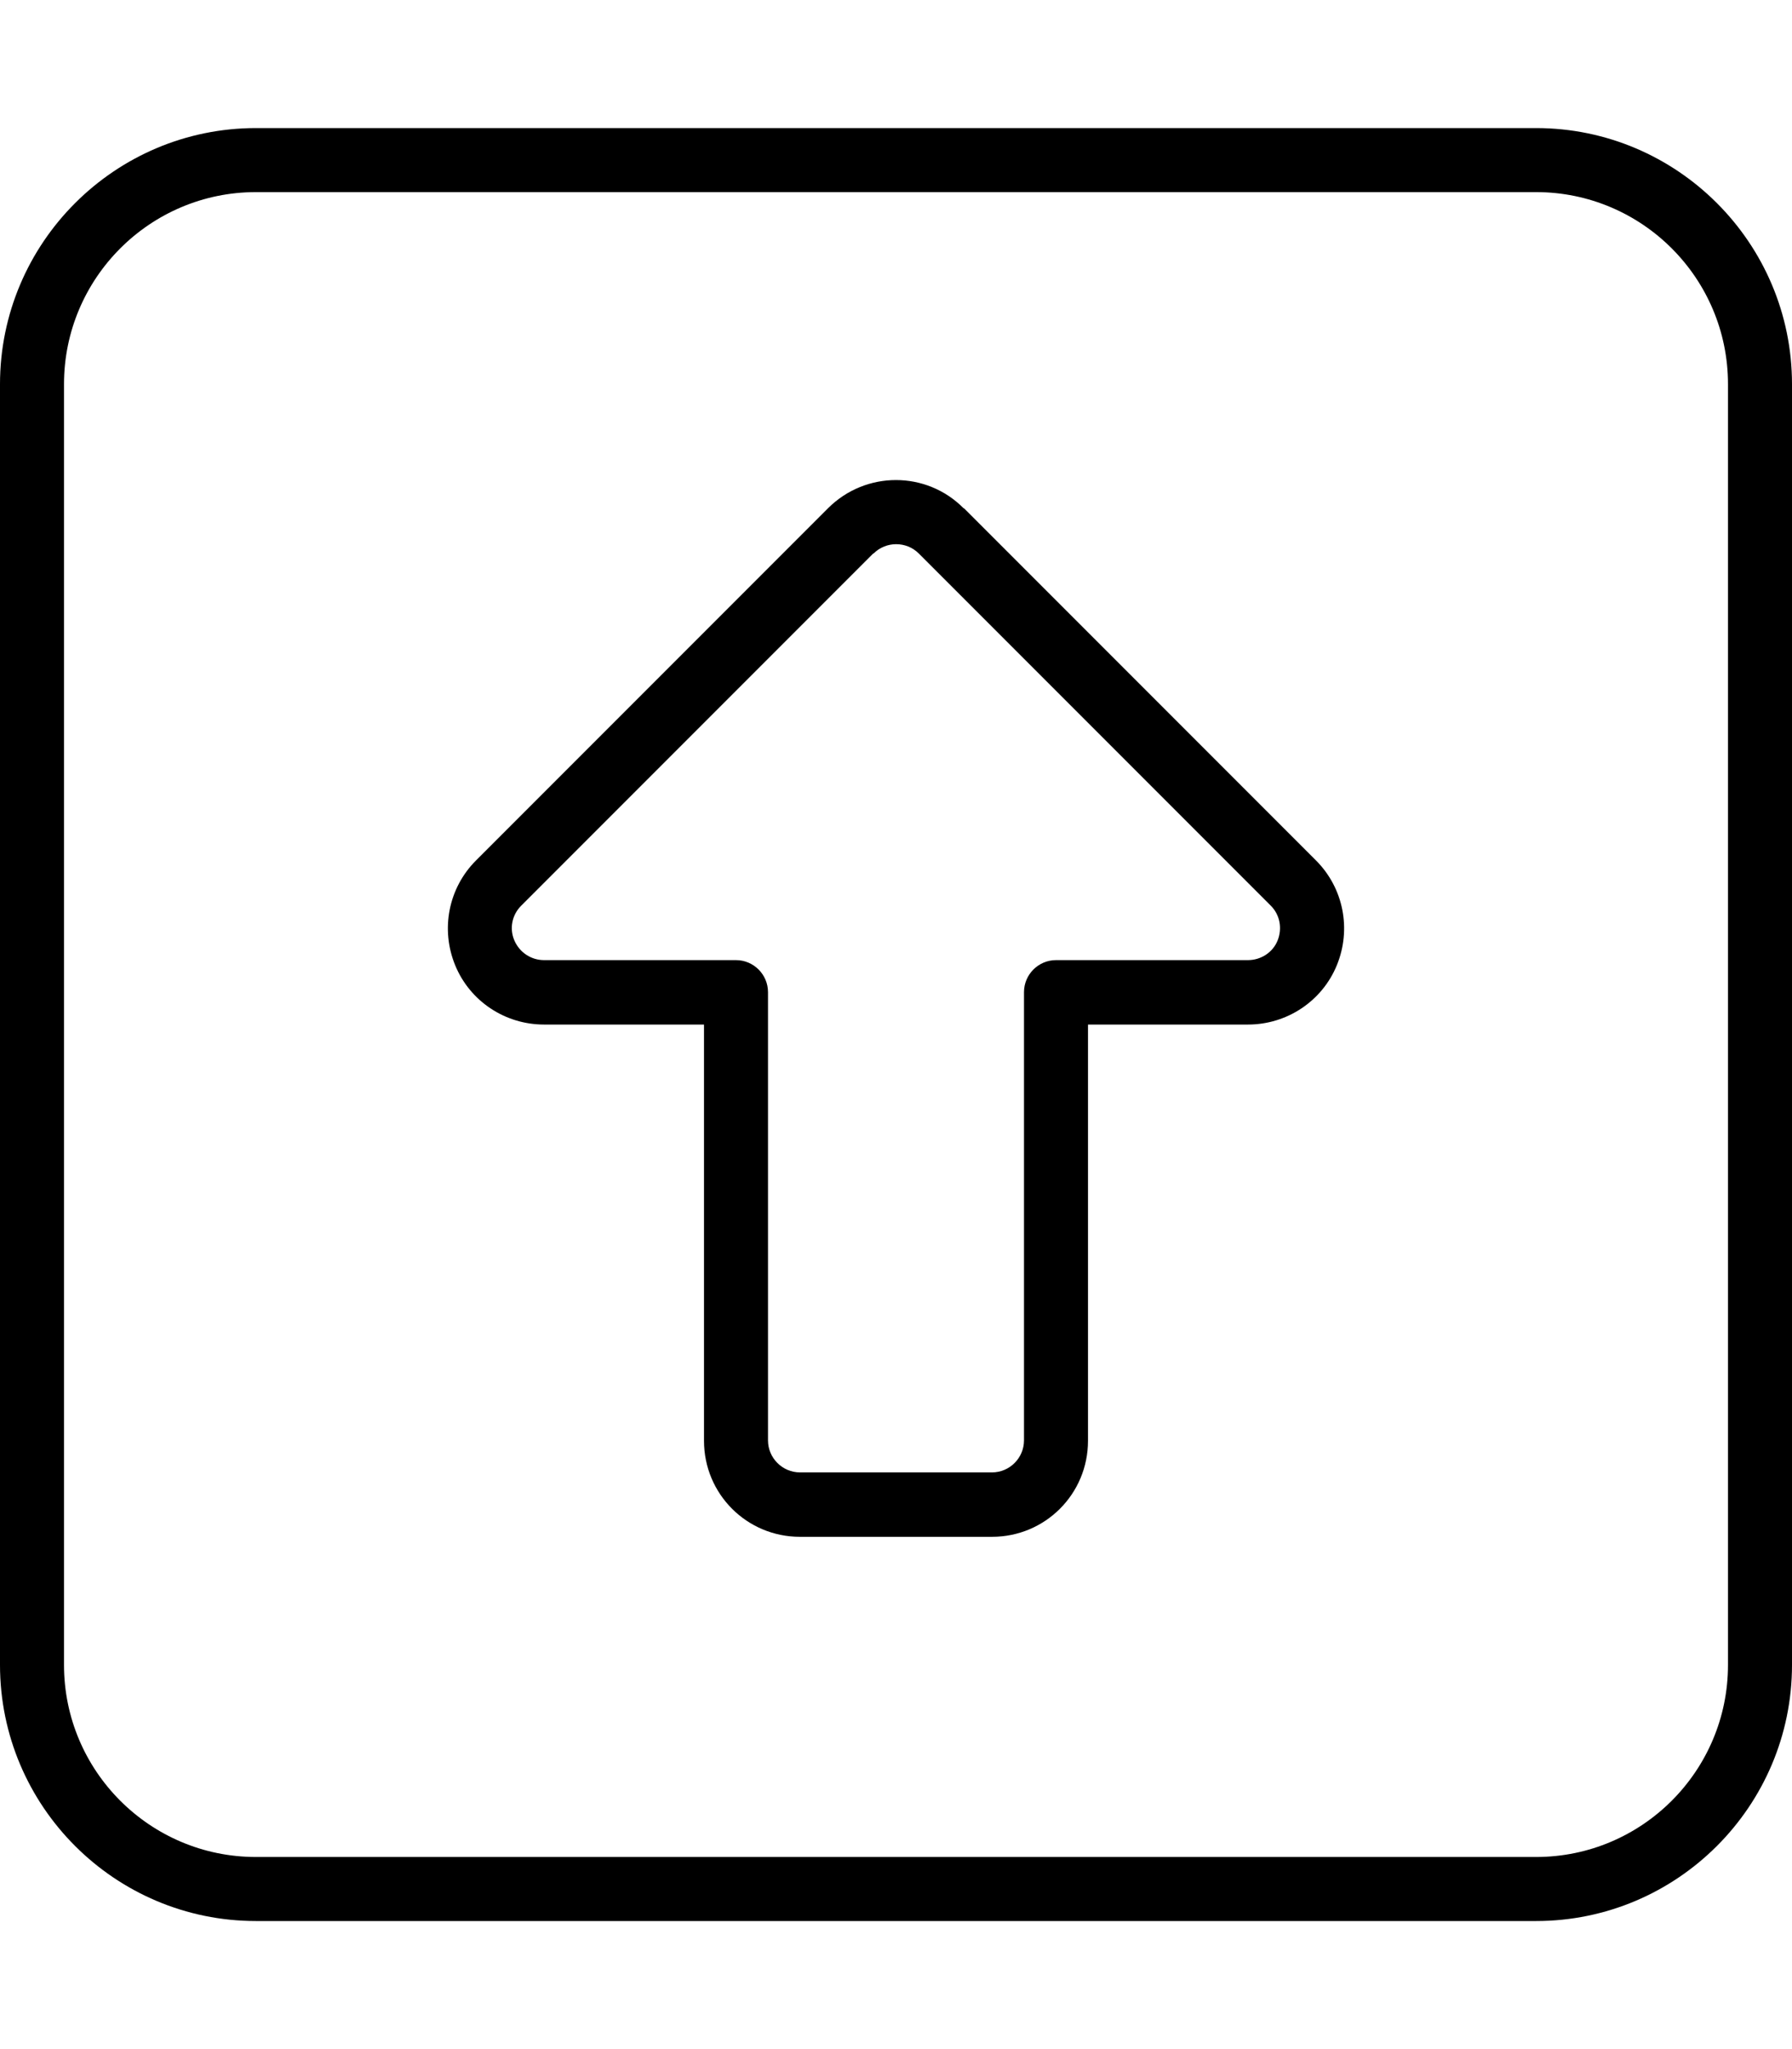 <svg fill="currentColor" xmlns="http://www.w3.org/2000/svg" viewBox="0 0 448 512"><!--! Font Awesome Pro 7.1.0 by @fontawesome - https://fontawesome.com License - https://fontawesome.com/license (Commercial License) Copyright 2025 Fonticons, Inc. --><path fill="currentColor" d="M64 48C37.5 48 16 69.5 16 96l0 320c0 26.5 21.5 48 48 48l320 0c26.5 0 48-21.5 48-48l0-320c0-26.5-21.5-48-48-48L64 48zM0 96C0 60.7 28.7 32 64 32l320 0c35.3 0 64 28.7 64 64l0 320c0 35.3-28.7 64-64 64L64 480c-35.3 0-64-28.7-64-64L0 96zm218.3 42.3l-88 88c-2.3 2.3-3 5.7-1.7 8.7s4.2 4.9 7.4 4.9l48 0c4.4 0 8 3.6 8 8l0 112c0 4.4 3.6 8 8 8l48 0c4.4 0 8-3.6 8-8l0-112c0-4.4 3.6-8 8-8l48 0c3.2 0 6.2-1.9 7.4-4.9s.6-6.4-1.7-8.7l-88-88c-3.1-3.1-8.2-3.1-11.3 0zM241 127l88 88c6.9 6.9 8.9 17.2 5.2 26.2S321.7 256 312 256l-40 0 0 104c0 13.3-10.7 24-24 24l-48 0c-13.3 0-24-10.7-24-24l0-104-40 0c-9.7 0-18.5-5.8-22.2-14.8s-1.7-19.3 5.2-26.2l88-88c9.4-9.4 24.6-9.4 33.9 0z"/></svg>
